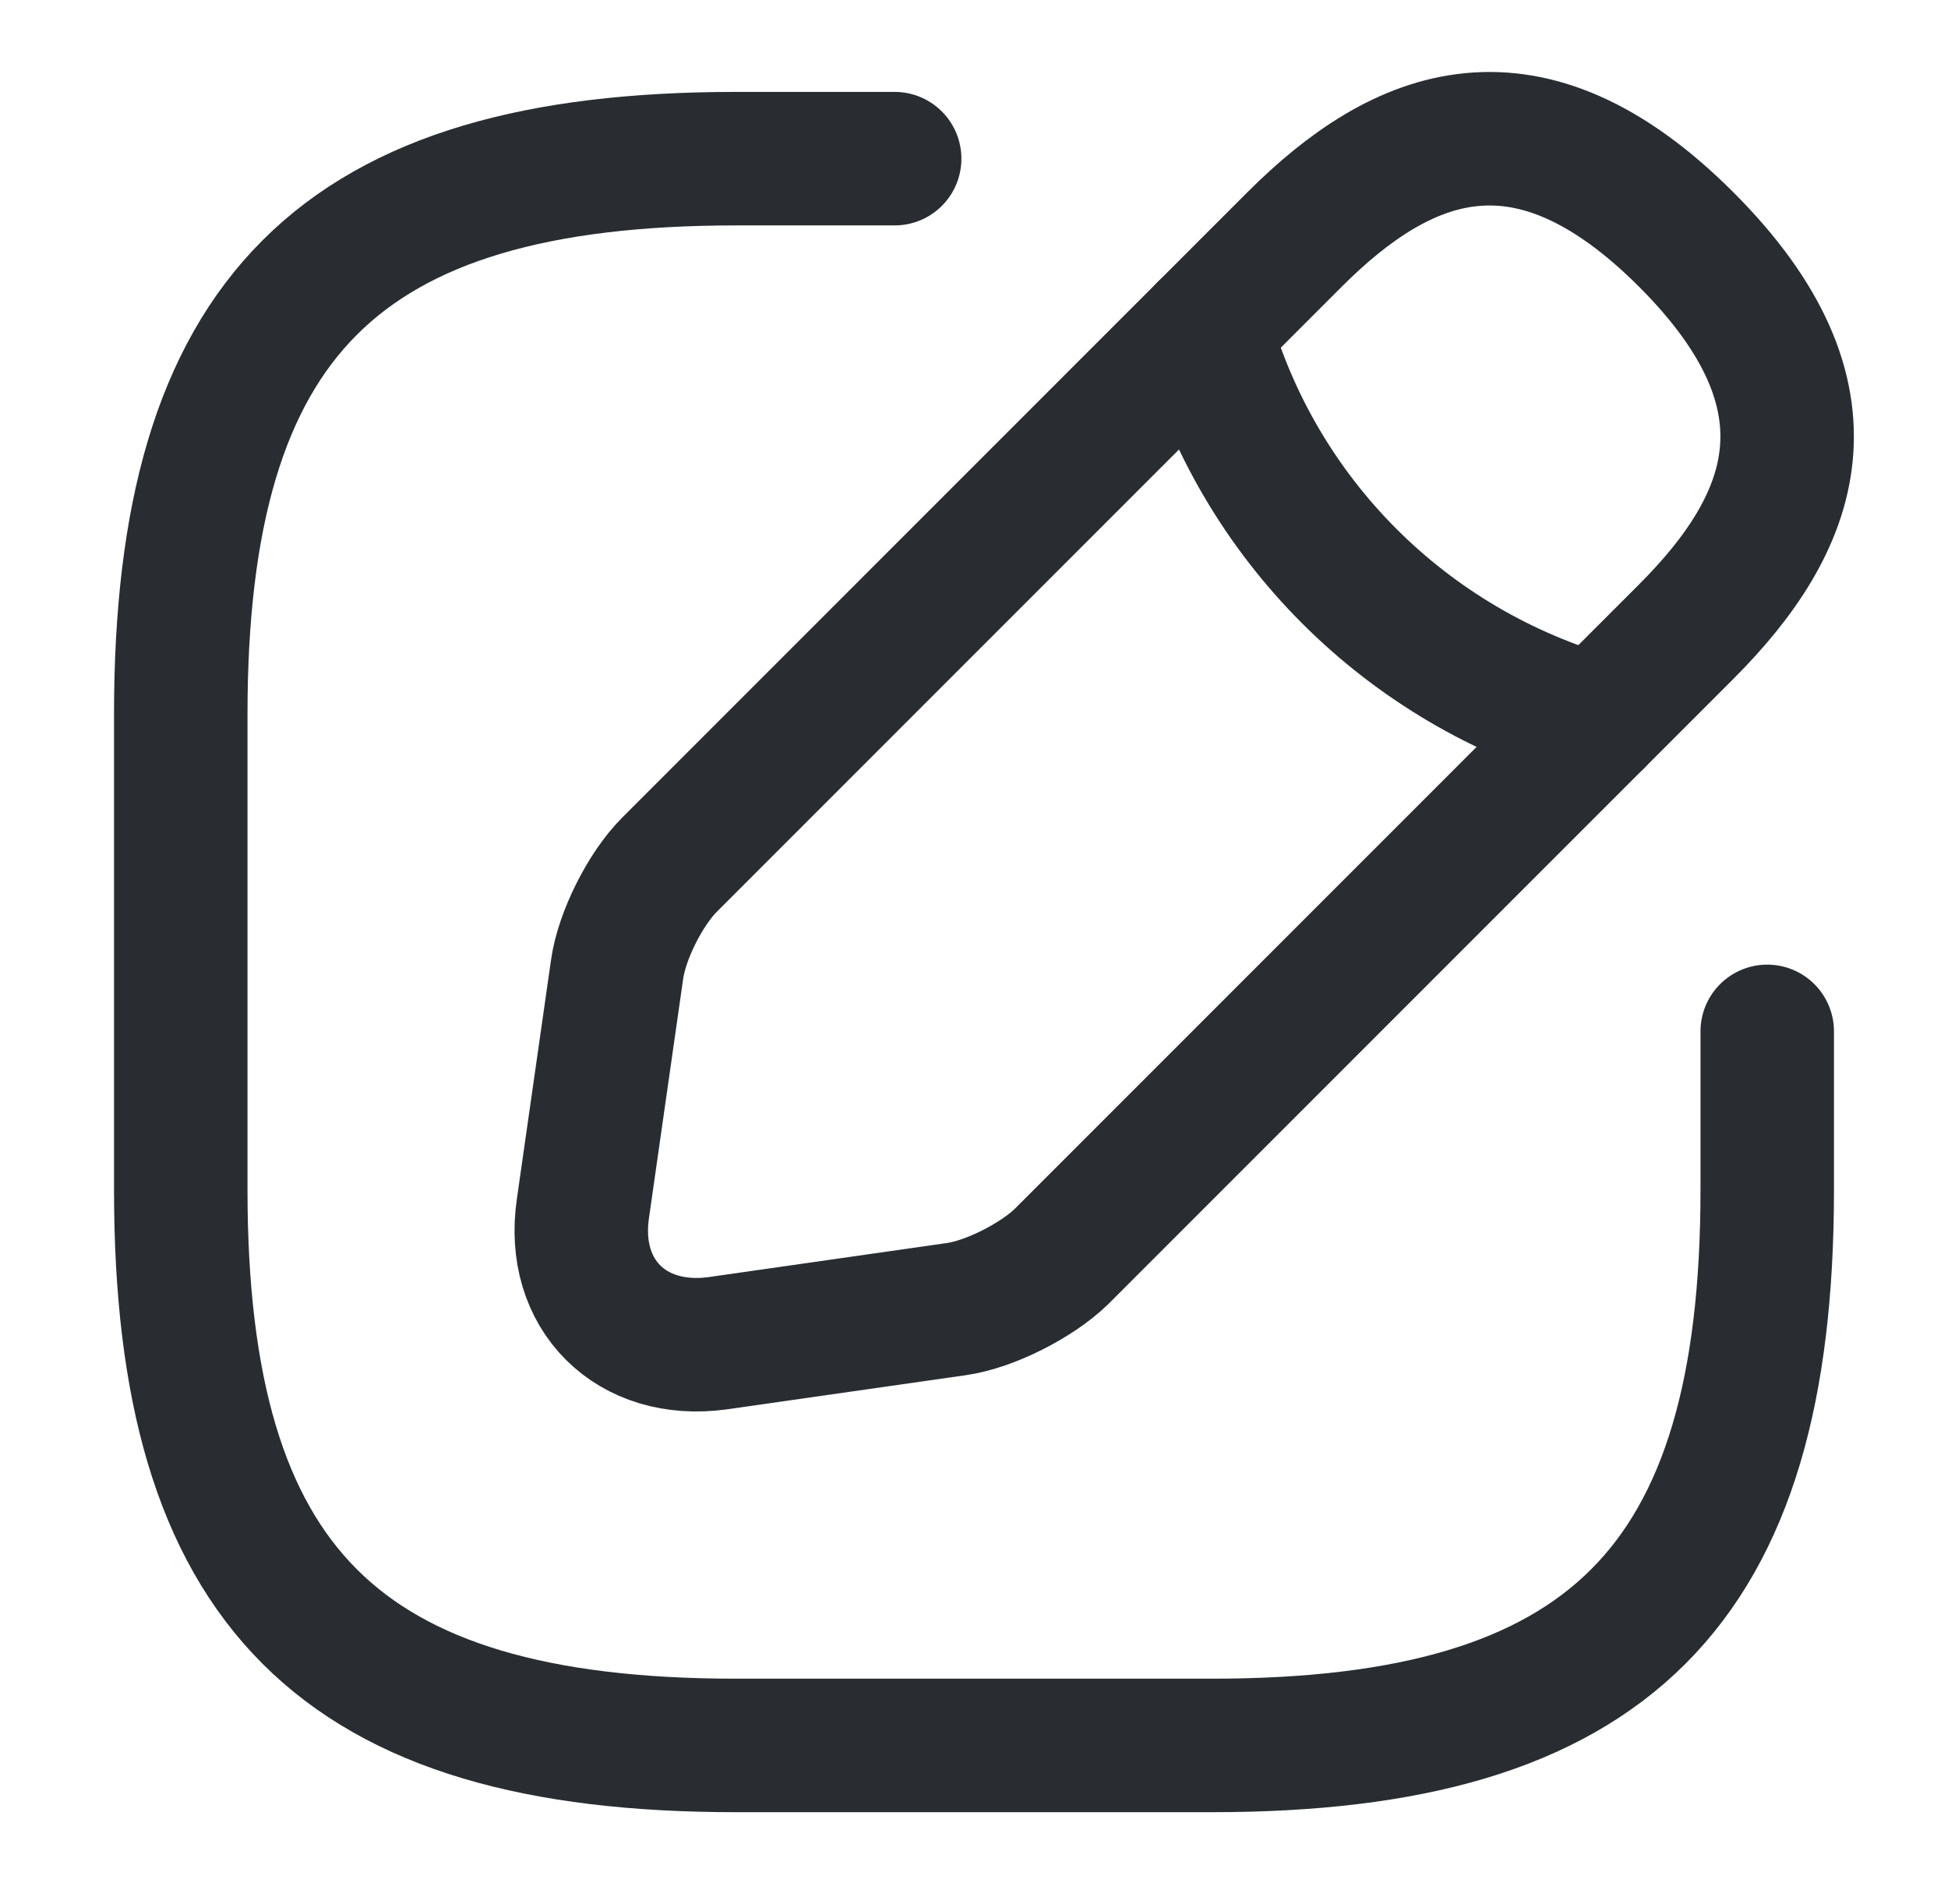 <svg width="44" height="43" viewBox="0 0 44 43" fill="none" xmlns="http://www.w3.org/2000/svg">
<g id="vuesax/linear/edit">
<g id="edit">
<path id="Vector" d="M20.208 3.583H16.625C7.667 3.583 4.083 7.166 4.083 16.124V26.874C4.083 35.833 7.667 39.416 16.625 39.416H27.375C36.333 39.416 39.917 35.833 39.917 26.874V23.291" stroke="#292D32" stroke-width="3.015" stroke-linecap="round" stroke-linejoin="round"/>
<path id="Vector_2" d="M29.238 5.411L15.12 19.529C14.582 20.067 14.045 21.124 13.938 21.894L13.167 27.287C12.88 29.24 14.26 30.602 16.213 30.333L21.606 29.562C22.358 29.455 23.415 28.918 23.971 28.38L38.089 14.262C40.526 11.825 41.672 8.994 38.089 5.411C34.506 1.827 31.675 2.974 29.238 5.411Z" stroke="#292D32" stroke-width="3.015" stroke-miterlimit="10" stroke-linecap="round" stroke-linejoin="round"/>
<path id="Vector_3" d="M27.214 7.436C28.414 11.719 31.765 15.069 36.065 16.287" stroke="#292D32" stroke-width="3.015" stroke-miterlimit="10" stroke-linecap="round" stroke-linejoin="round"/>
</g>
</g>
</svg>
